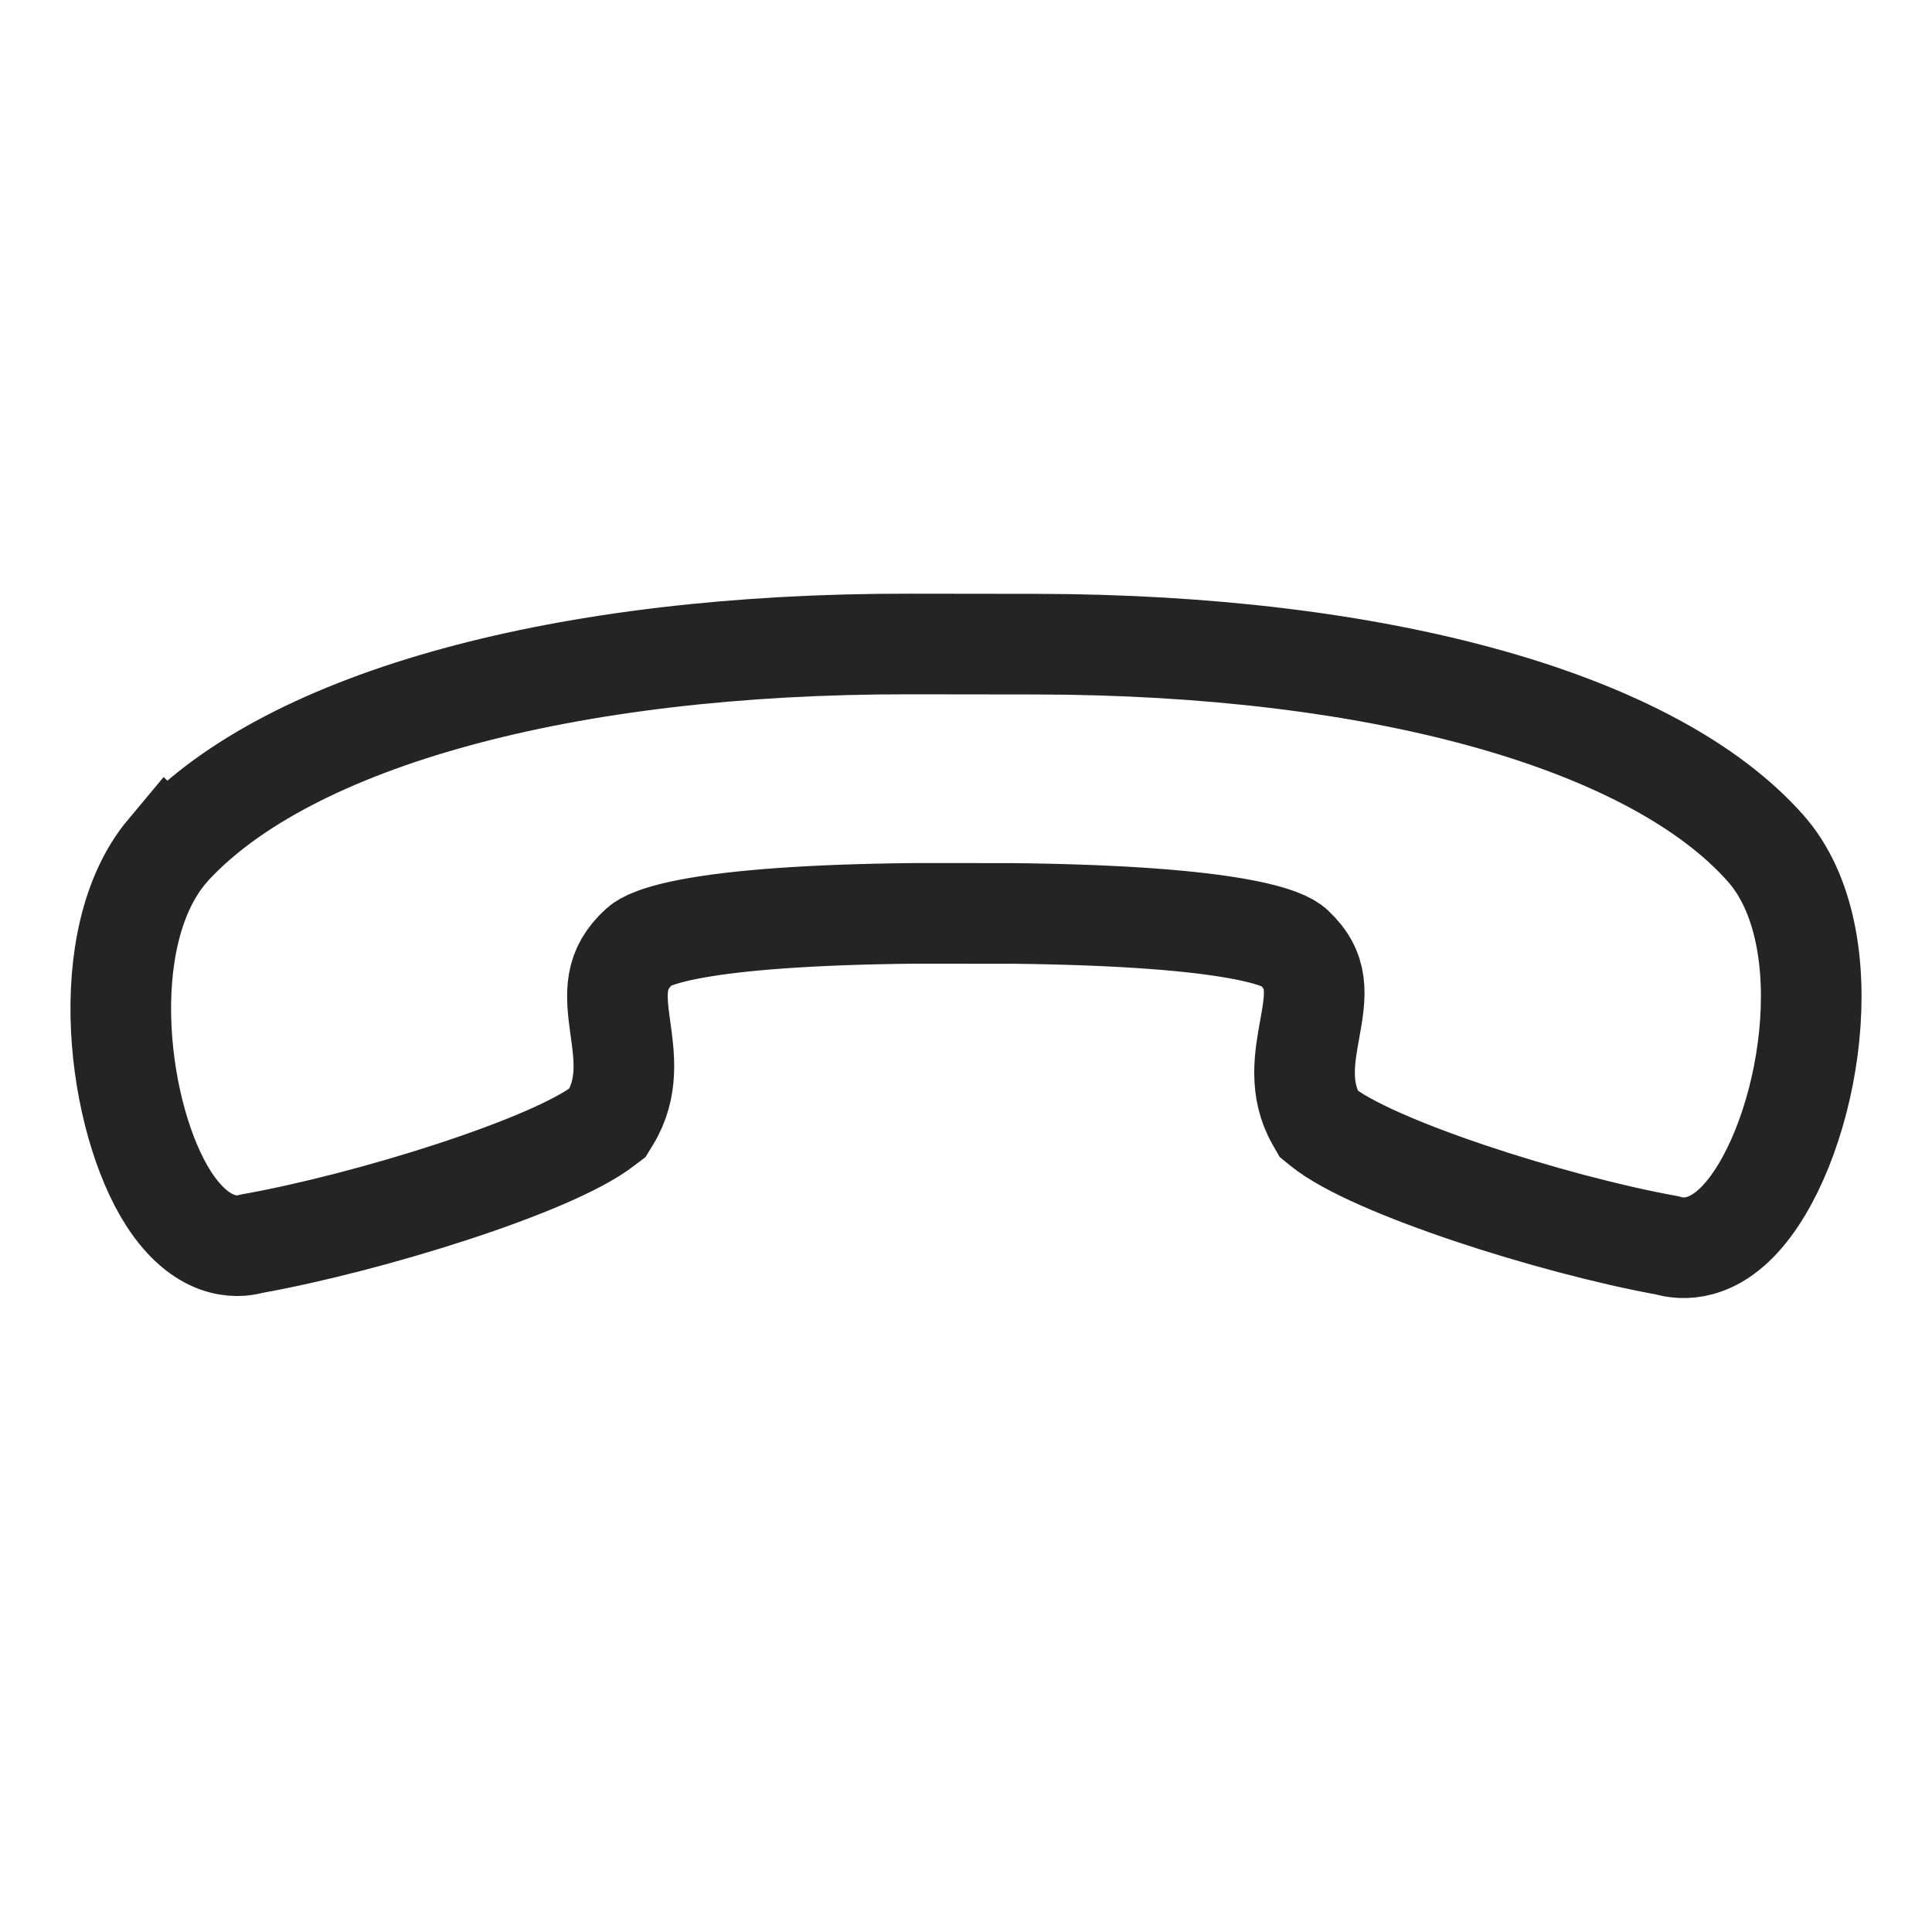 <svg width="24" height="24" xmlns="http://www.w3.org/2000/svg"><path d="M2.074 10.577h0l.061-.07C3.6 8.93 7.025 7.993 11.298 8l1.578.002c4.274.007 7.66.956 9.058 2.537.986 1.116.543 3.582-.26 4.54-.394.472-.774.448-.965.391-1.426-.258-3.677-.978-4.285-1.474l-.043-.035-.028-.049c-.218-.382-.147-.775-.084-1.122.084-.457.115-.73-.202-1.027-.096-.09-.631-.384-3.485-.416l-1.205-.001c-2.788.027-3.326.315-3.426.404-.324.294-.308.57-.244 1.026.049.347.104.74-.13 1.122l-.03.049-.045.034c-.629.495-2.909 1.207-4.377 1.469-.19.056-.623.07-1.029-.558-.638-.986-.928-3.232-.022-4.315z" stroke="#242424" stroke-width="1.25" fill="none" fill-rule="evenodd"/></svg>
